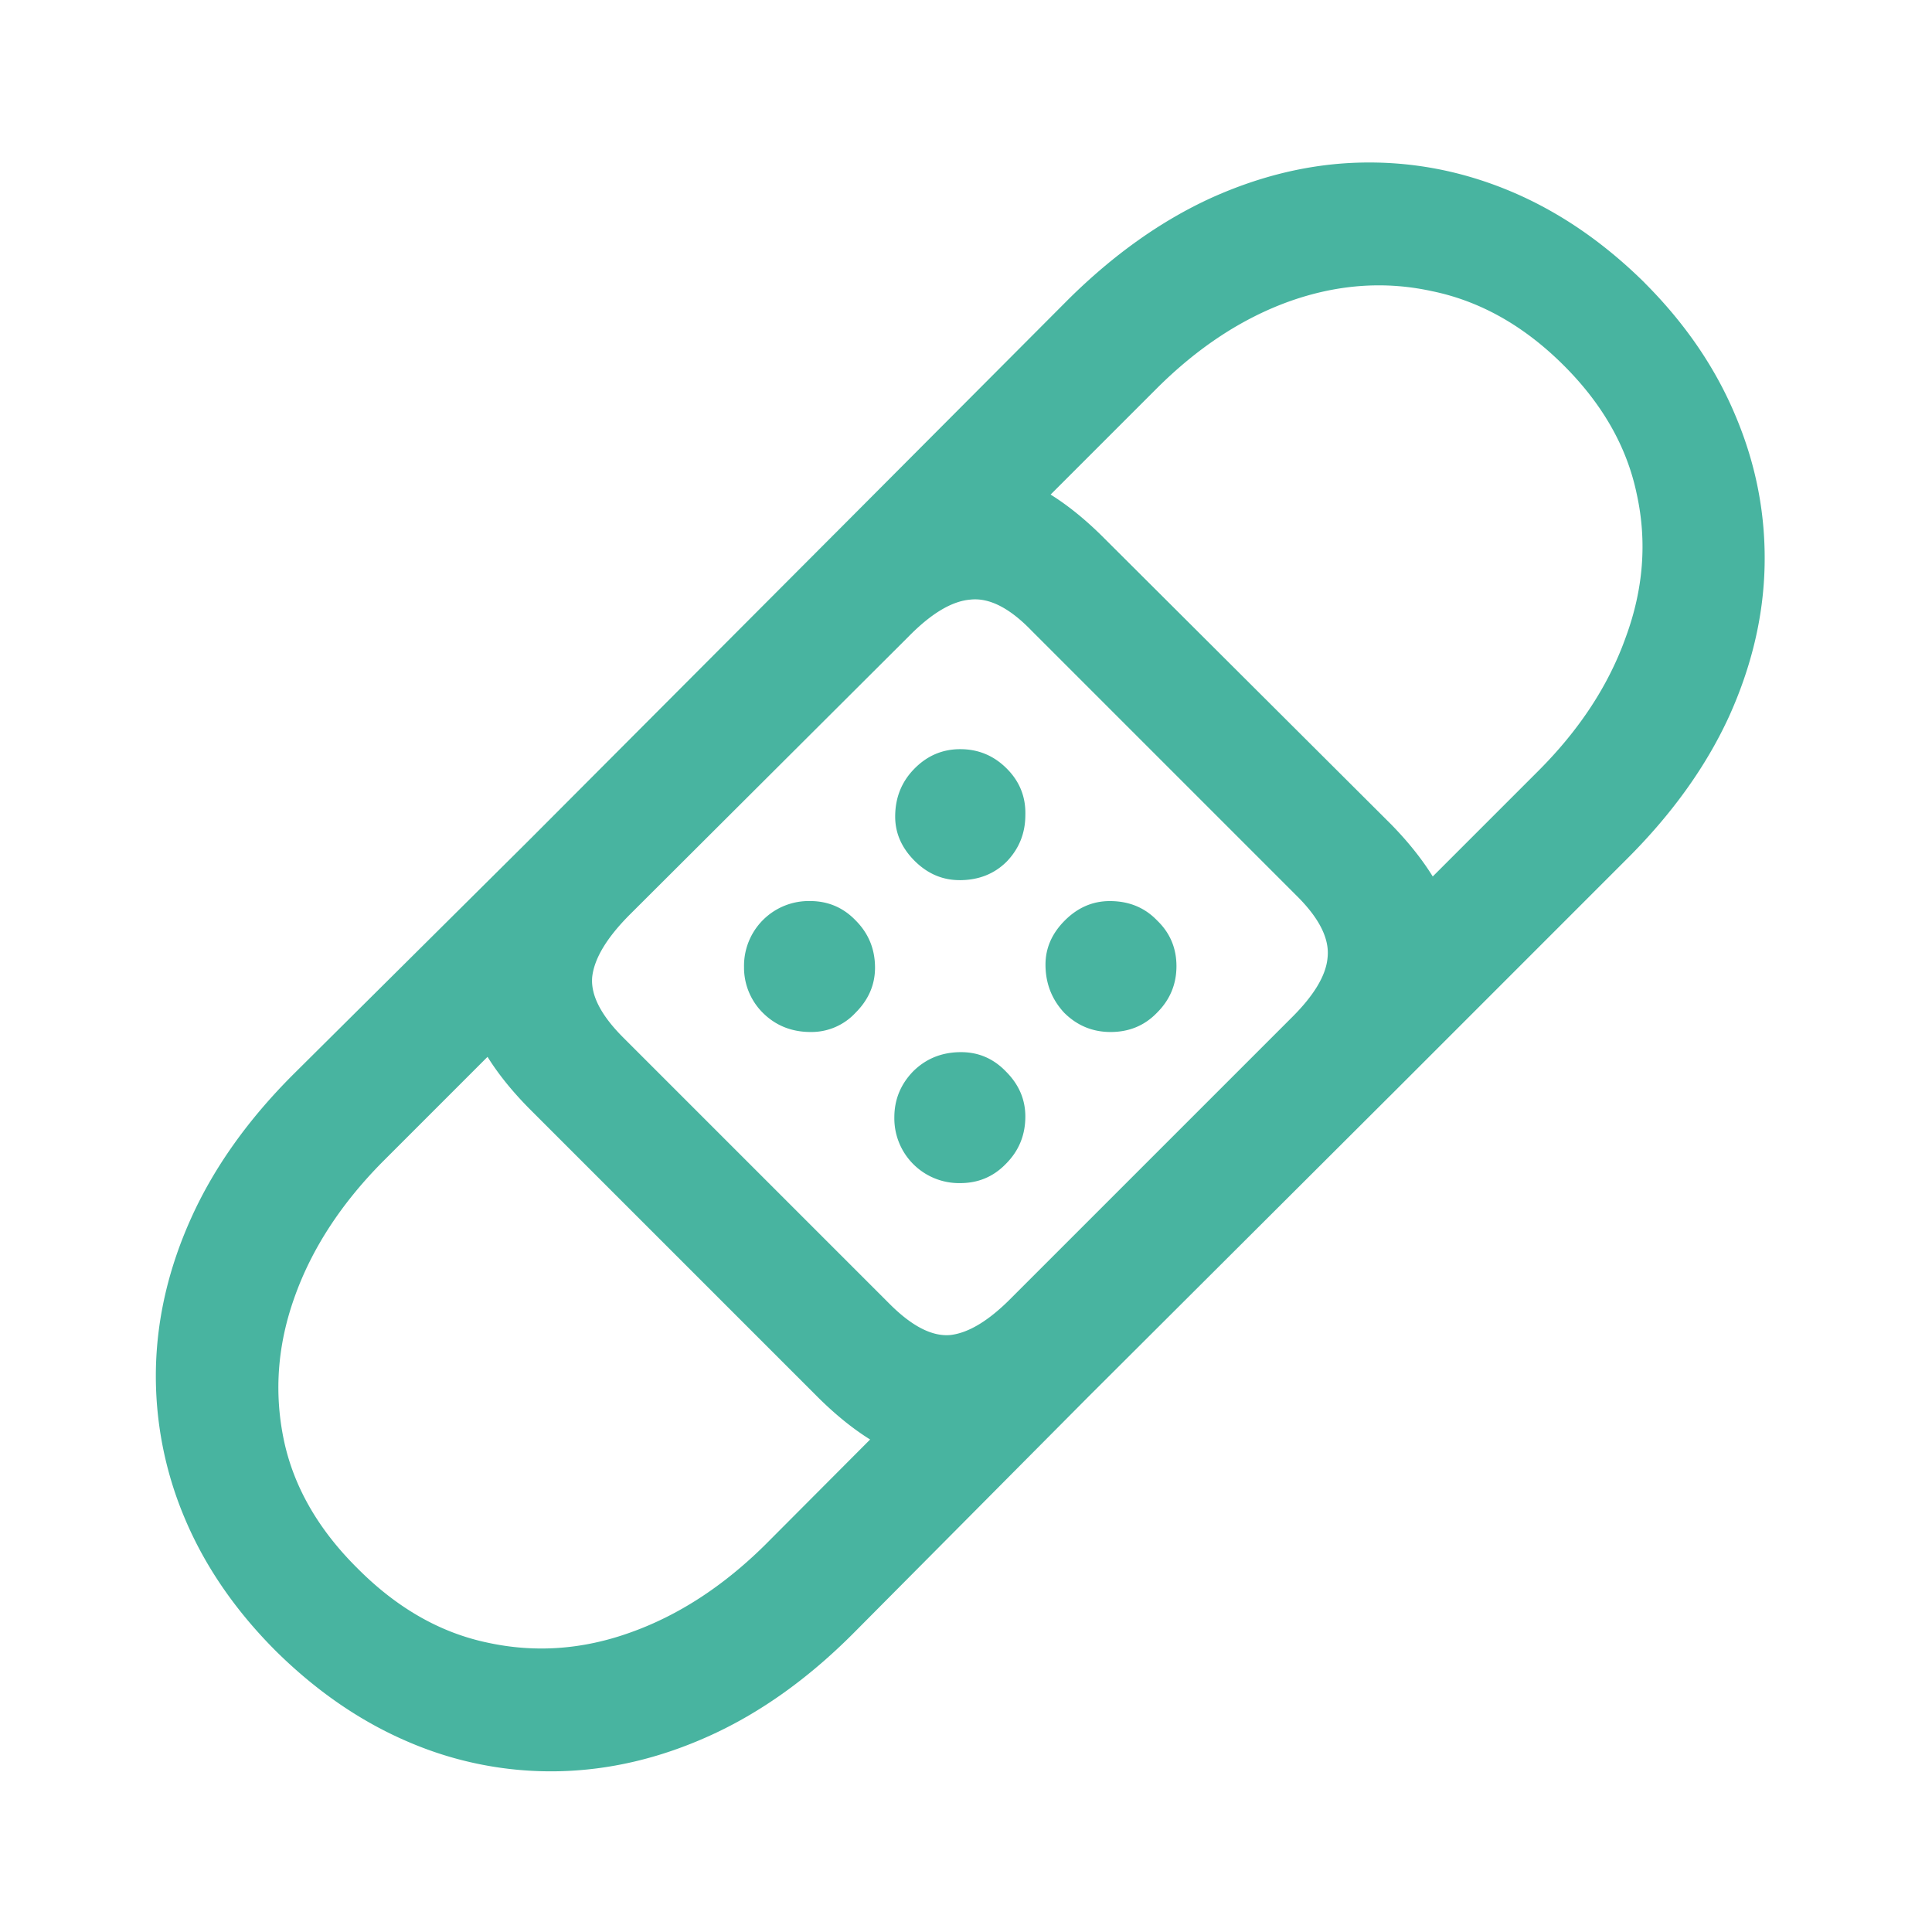 <svg
              width="1em"
              height="1em"
              viewBox="0 0 56 56"
              fill="none"
              xmlns="http://www.w3.org/2000/svg"
              class="sc-ab580b4e-4 kULxSs"
            >
              <path
                d="M8 47.86c-1.183-1.183-2.066-2.471-2.65-3.864a10.583 10.583 0 0 1-.831-4.312c.03-1.482.374-2.95 1.033-4.402.659-1.453 1.64-2.83 2.942-4.133l6.896-6.85 2.56 2.515-6.872 6.873C9.88 34.9 9.034 36.203 8.539 37.595c-.494 1.378-.599 2.755-.314 4.133.284 1.362 1.003 2.613 2.156 3.75 1.138 1.139 2.389 1.85 3.751 2.135 1.378.3 2.755.202 4.133-.292 1.392-.494 2.695-1.34 3.908-2.538l6.85-6.873 2.539 2.56-6.85 6.896c-1.303 1.302-2.681 2.283-4.134 2.942-1.452.659-2.92 1.003-4.402 1.033a10.433 10.433 0 0 1-4.29-.83C10.493 49.925 9.198 49.042 8 47.86ZM47.666 8.194c1.183 1.183 2.067 2.478 2.65 3.885.585 1.393.862 2.83.832 4.313-.03 1.467-.375 2.927-1.033 4.38-.66 1.437-1.64 2.808-2.943 4.11L40.3 31.755l-2.583-2.538 6.873-6.873c1.198-1.198 2.044-2.493 2.538-3.886.51-1.392.614-2.77.315-4.132-.285-1.378-1.004-2.636-2.157-3.774-1.138-1.123-2.395-1.827-3.773-2.111-1.363-.3-2.74-.202-4.133.292-1.377.494-2.665 1.34-3.863 2.538l-6.873 6.873-2.538-2.583 6.873-6.896c1.303-1.287 2.673-2.26 4.11-2.92 1.453-.658 2.913-1.003 4.38-1.033 1.482-.03 2.92.247 4.313.831 1.392.584 2.687 1.468 3.885 2.65Zm-7.344 15.7c1.302 1.333 1.961 2.643 1.976 3.93.03 1.273-.636 2.584-1.999 3.931l-8.737 8.715c-1.348 1.363-2.666 2.037-3.953 2.022-1.273-.015-2.568-.674-3.886-1.977l-8.378-8.378c-1.303-1.318-1.962-2.613-1.977-3.886-.014-1.287.66-2.605 2.022-3.953l8.715-8.737c1.348-1.363 2.658-2.03 3.93-2 1.288.016 2.591.675 3.909 1.978l8.378 8.355Zm-10.445-5.638c-.629-.644-1.213-.936-1.752-.876-.539.045-1.138.405-1.797 1.078L18.265 26.5c-.674.674-1.04 1.28-1.1 1.82-.046.524.254 1.108.898 1.752l7.726 7.726c.644.644 1.228.944 1.752.899.54-.06 1.138-.427 1.797-1.1l8.064-8.064c.673-.66 1.033-1.25 1.078-1.775.06-.539-.232-1.13-.876-1.774l-7.727-7.727Zm-2.066 7.255c-.494 0-.928-.187-1.303-.561-.374-.375-.561-.802-.561-1.28 0-.54.18-.997.539-1.37.374-.39.823-.585 1.347-.585s.974.187 1.348.562c.374.374.554.823.539 1.347 0 .524-.18.974-.539 1.348-.36.36-.816.54-1.37.54Zm-4.313 4.402c-.554 0-1.018-.187-1.392-.561a1.85 1.85 0 0 1-.54-1.325 1.877 1.877 0 0 1 1.91-1.91c.524 0 .966.188 1.325.562.374.374.562.831.562 1.37 0 .494-.188.929-.562 1.303a1.74 1.74 0 0 1-1.303.561Zm8.693 0c-.524 0-.974-.187-1.348-.561-.36-.39-.539-.854-.539-1.393 0-.479.187-.906.562-1.28.374-.374.808-.561 1.302-.561.554 0 1.011.187 1.37.561.375.36.562.801.562 1.325 0 .524-.187.974-.562 1.348-.359.374-.808.561-1.347.561Zm-4.358 4.38a1.877 1.877 0 0 1-1.91-1.91c.001-.508.18-.95.54-1.324.374-.374.839-.562 1.393-.562.509 0 .943.188 1.302.562.375.374.562.809.562 1.303 0 .539-.187.995-.561 1.37-.36.374-.802.561-1.326.561Z"
                fill="#48b4a0"
              ></path>
            </svg>